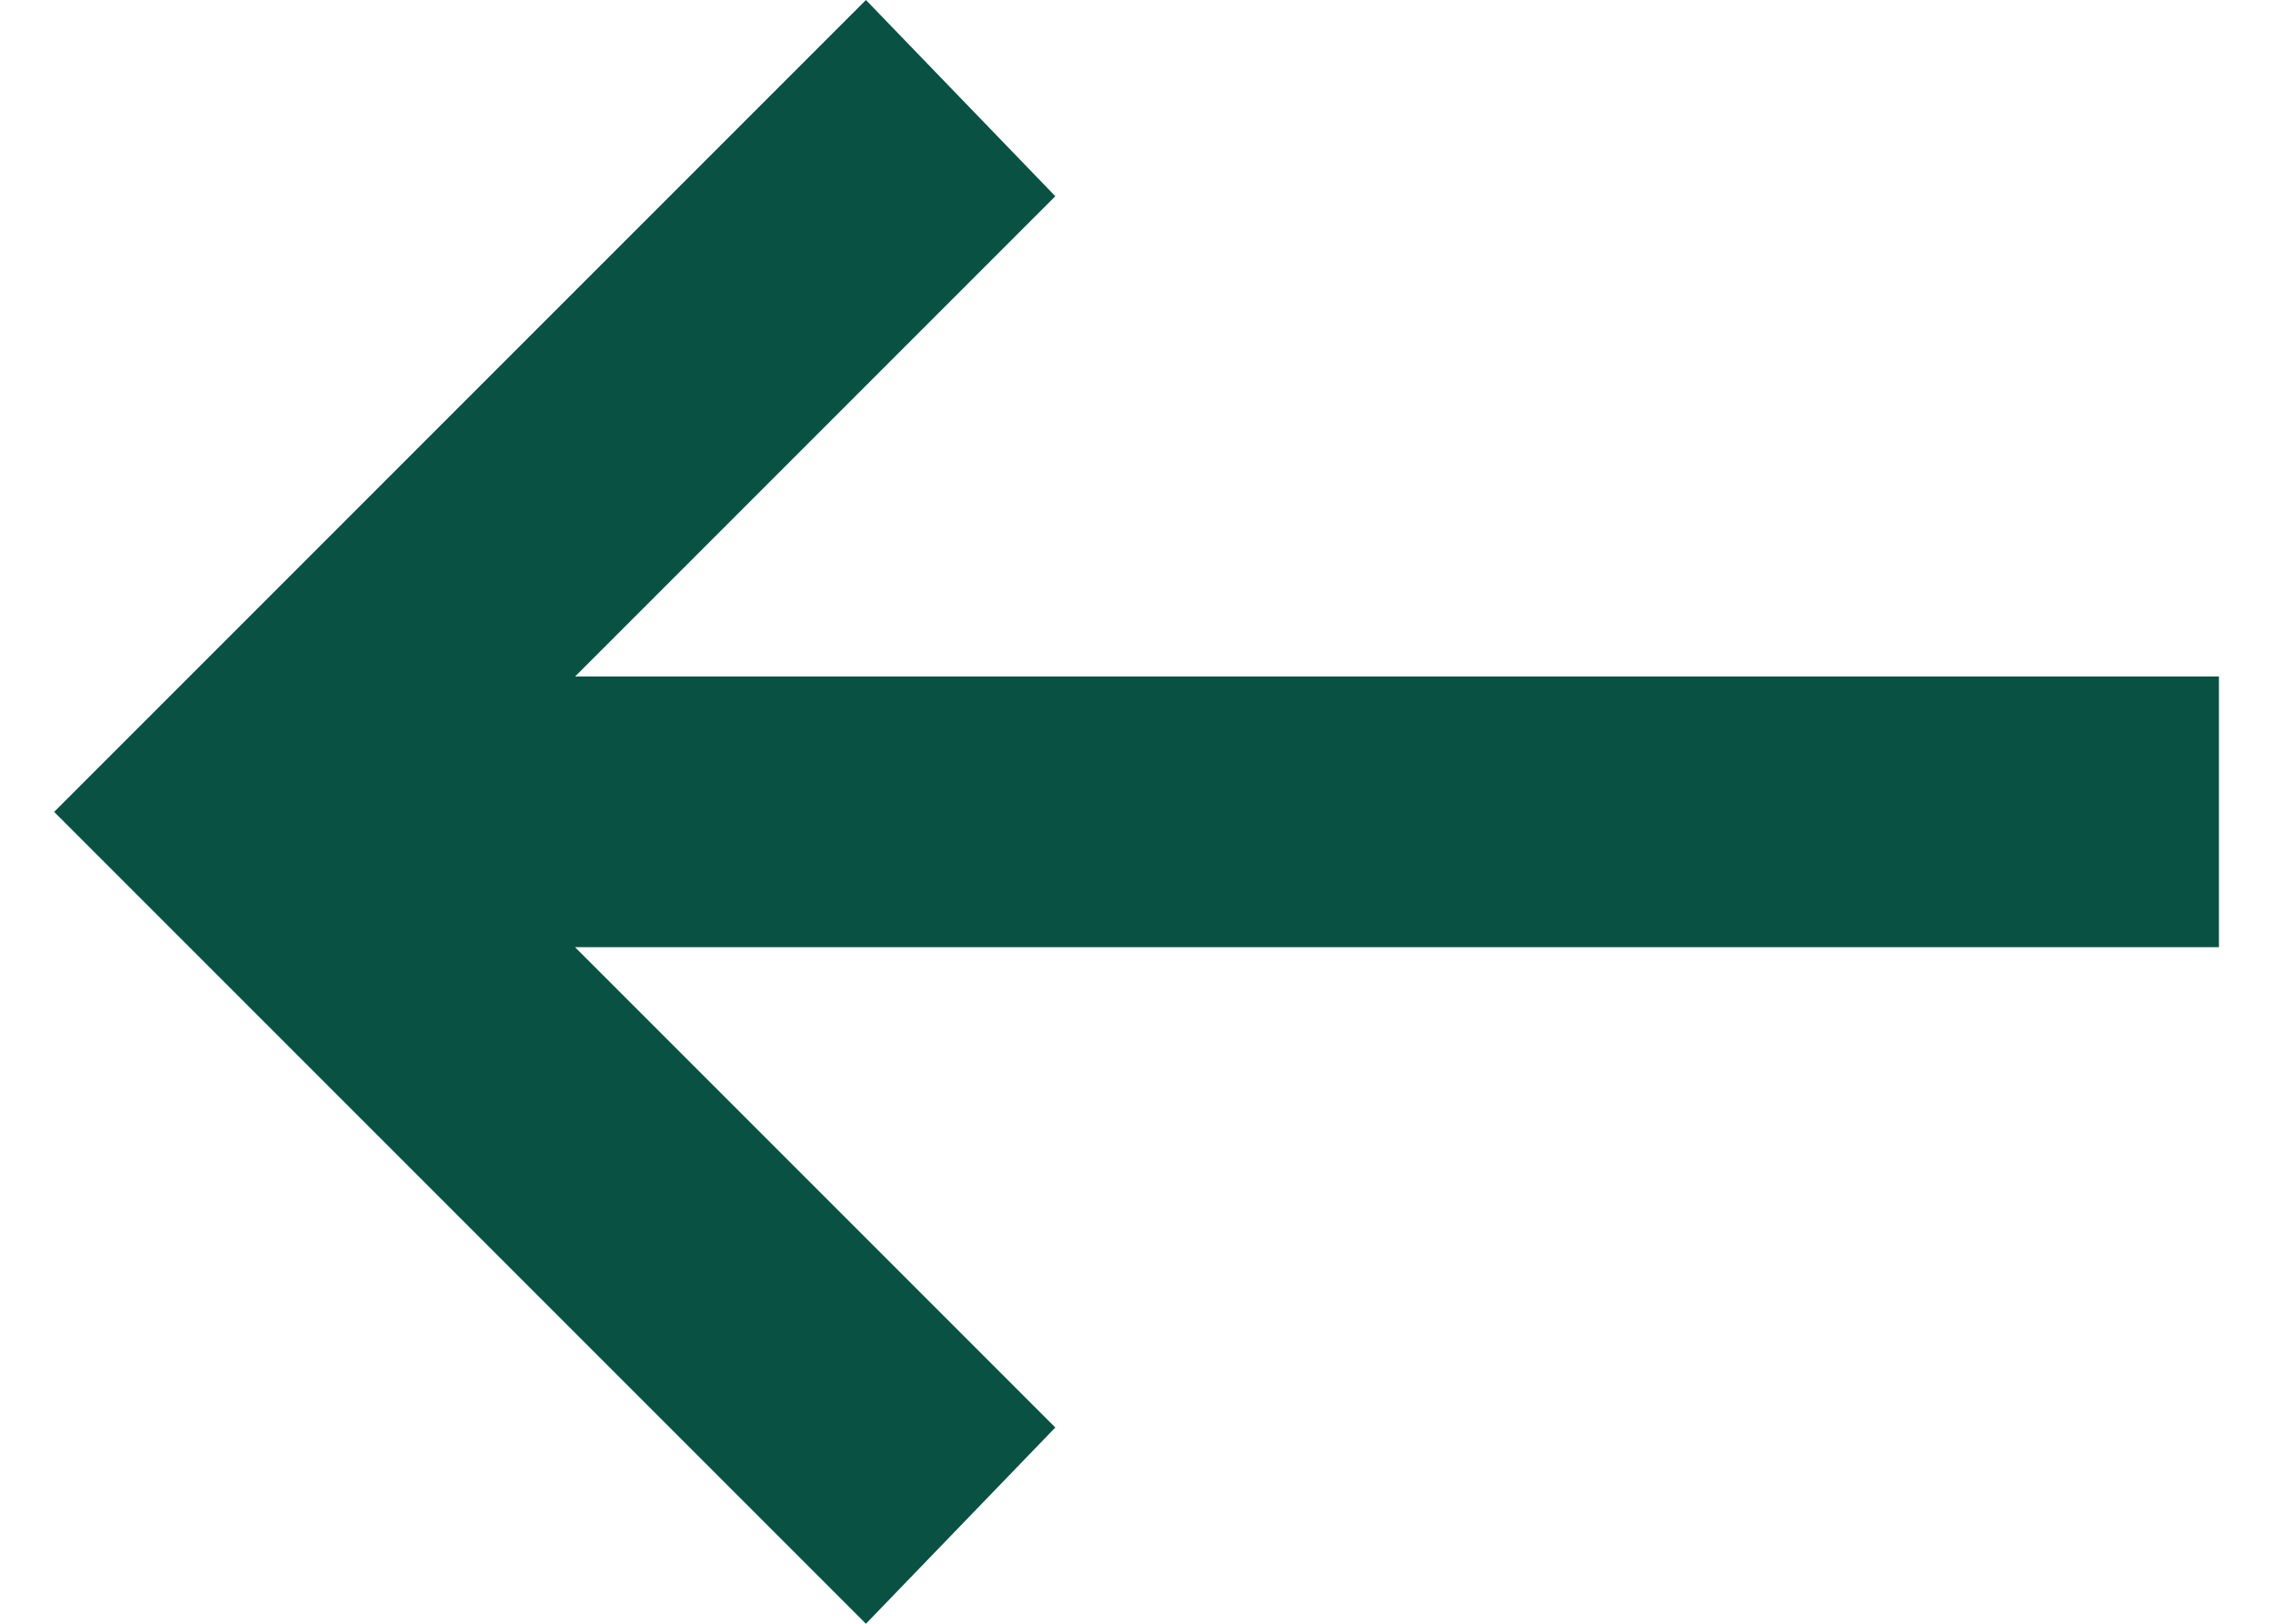 <svg width="28" height="20" viewBox="0 0 28 20" fill="none" xmlns="http://www.w3.org/2000/svg">
<path d="M10.667 20L0.667 10L10.667 0L13 2.417L7.084 8.333H27.334V11.667H7.084L13 17.583L10.667 20Z" fill="#095143"/>
</svg>
